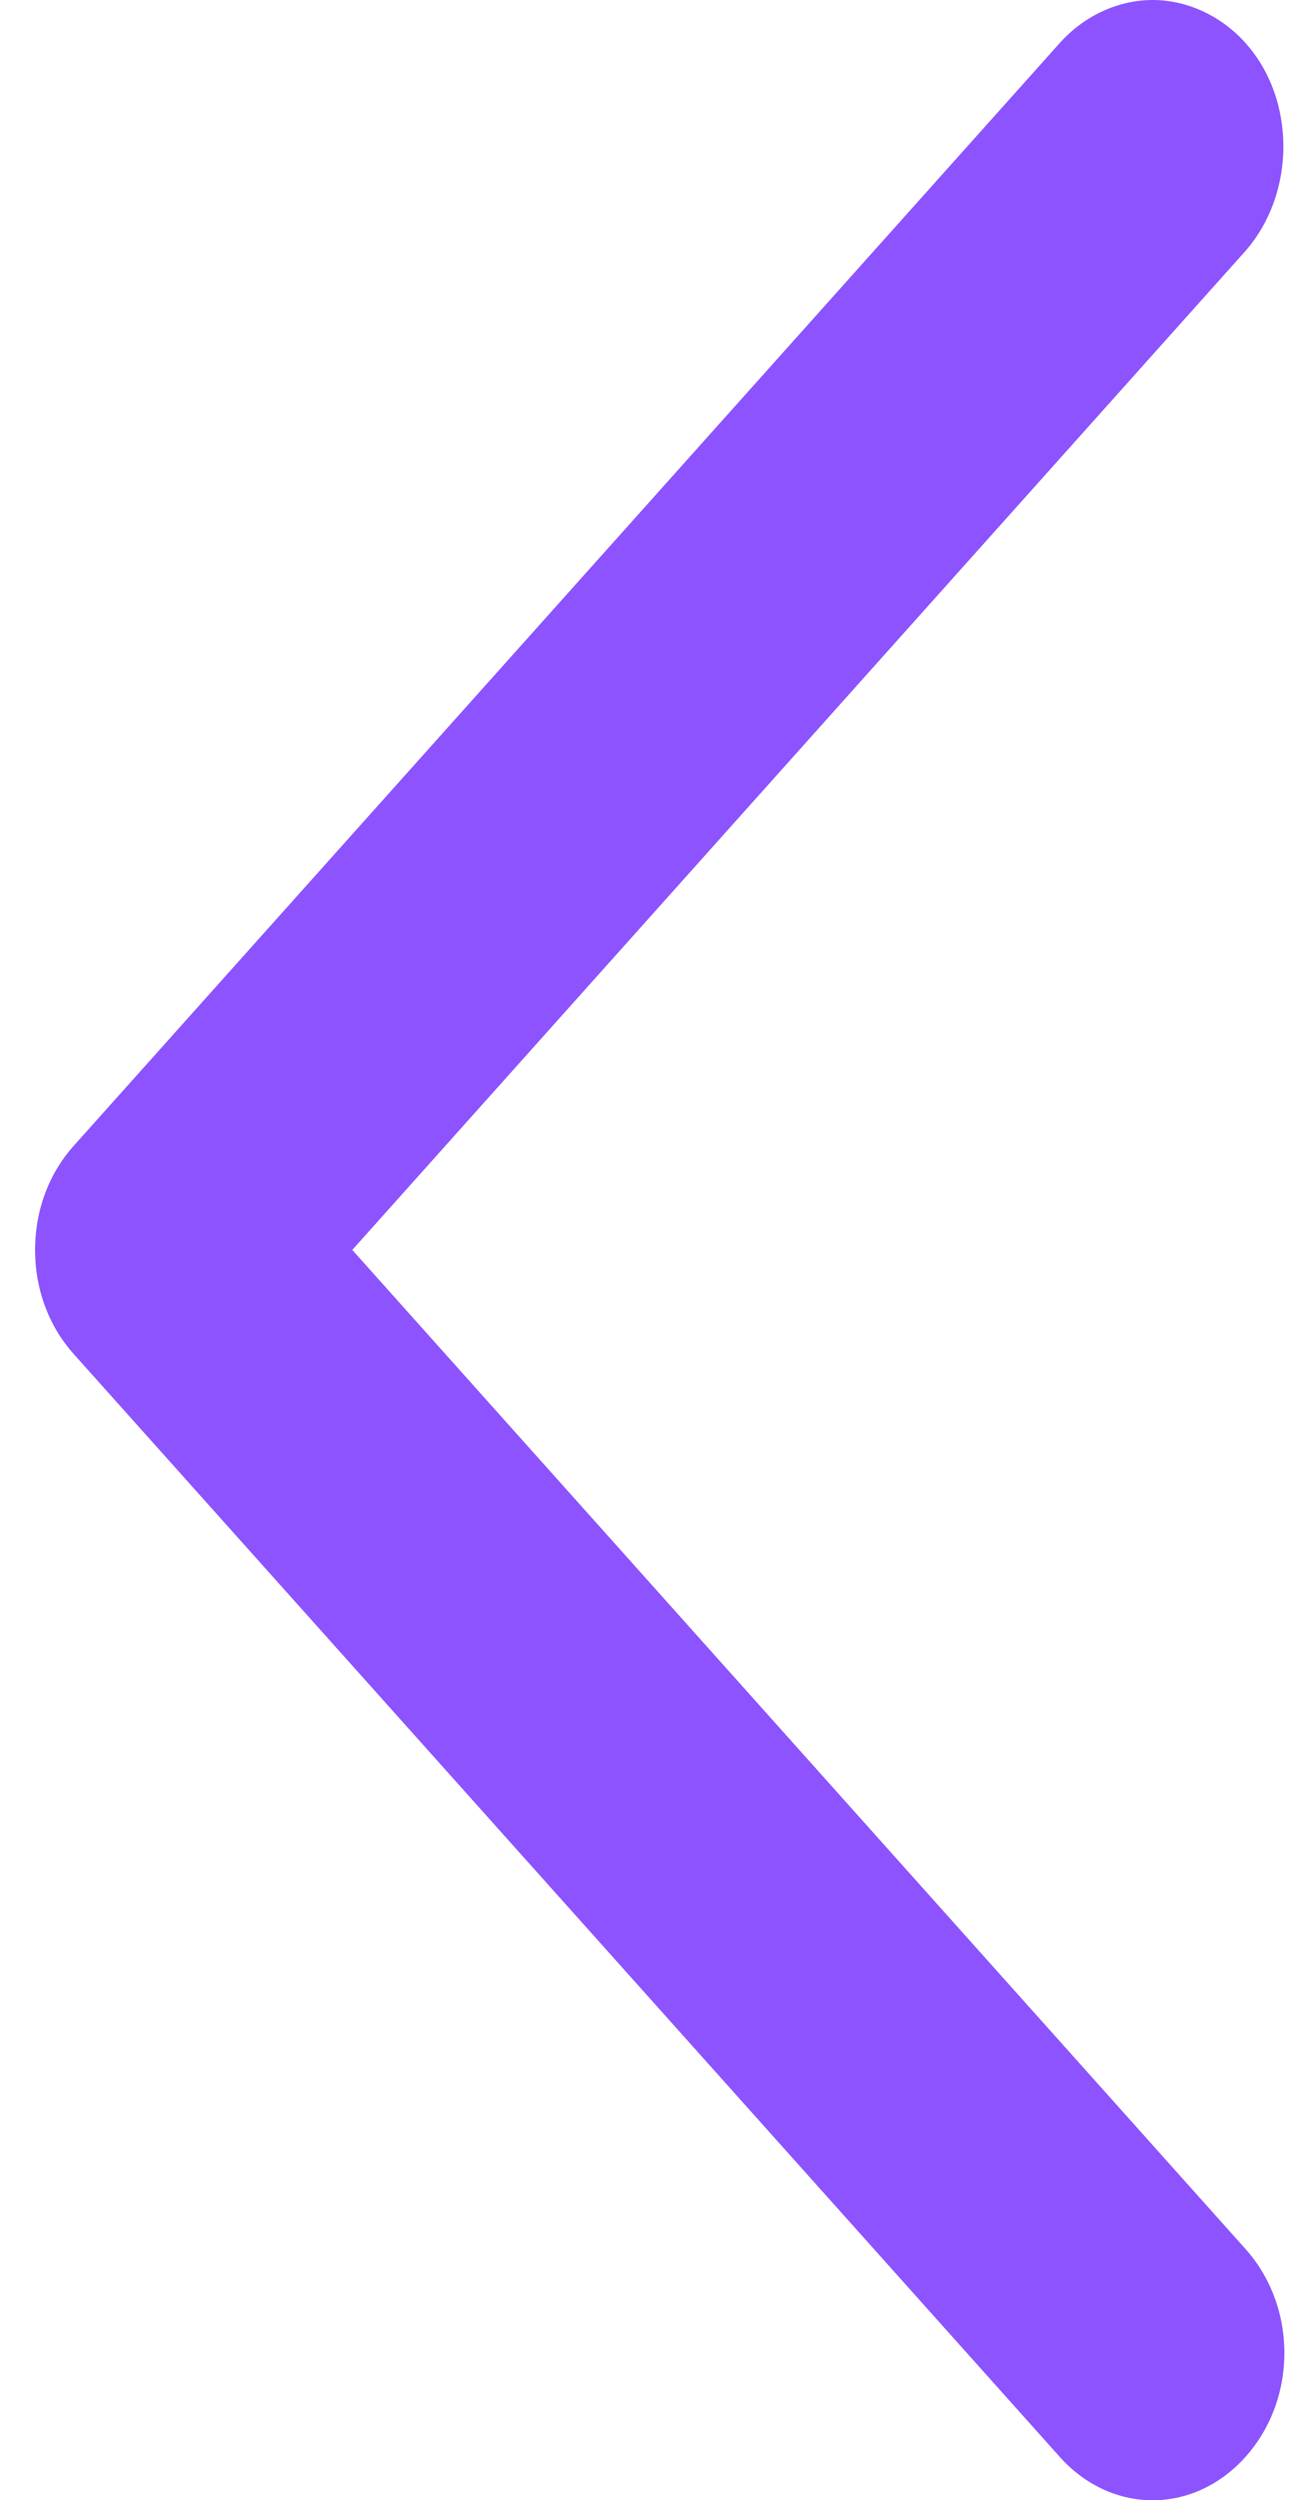<svg width="33" height="64" viewBox="0 0 33 64" fill="none" xmlns="http://www.w3.org/2000/svg">
<path d="M31.887 1.102C31.242 0.38 30.358 4.03538e-06 29.509 4.10968e-06C28.659 4.18399e-06 27.776 0.38 27.13 1.102L1.883 29.335C1.238 30.057 0.898 31.007 0.898 31.995C0.898 32.983 1.238 33.933 1.883 34.655L27.13 62.889C28.455 64.371 30.562 64.371 31.887 62.889C33.213 61.407 33.213 59.051 31.887 57.569L9.019 31.995L31.887 6.422C33.179 4.94 33.179 2.546 31.887 1.102Z" fill="#8C53FF"/>
</svg>
